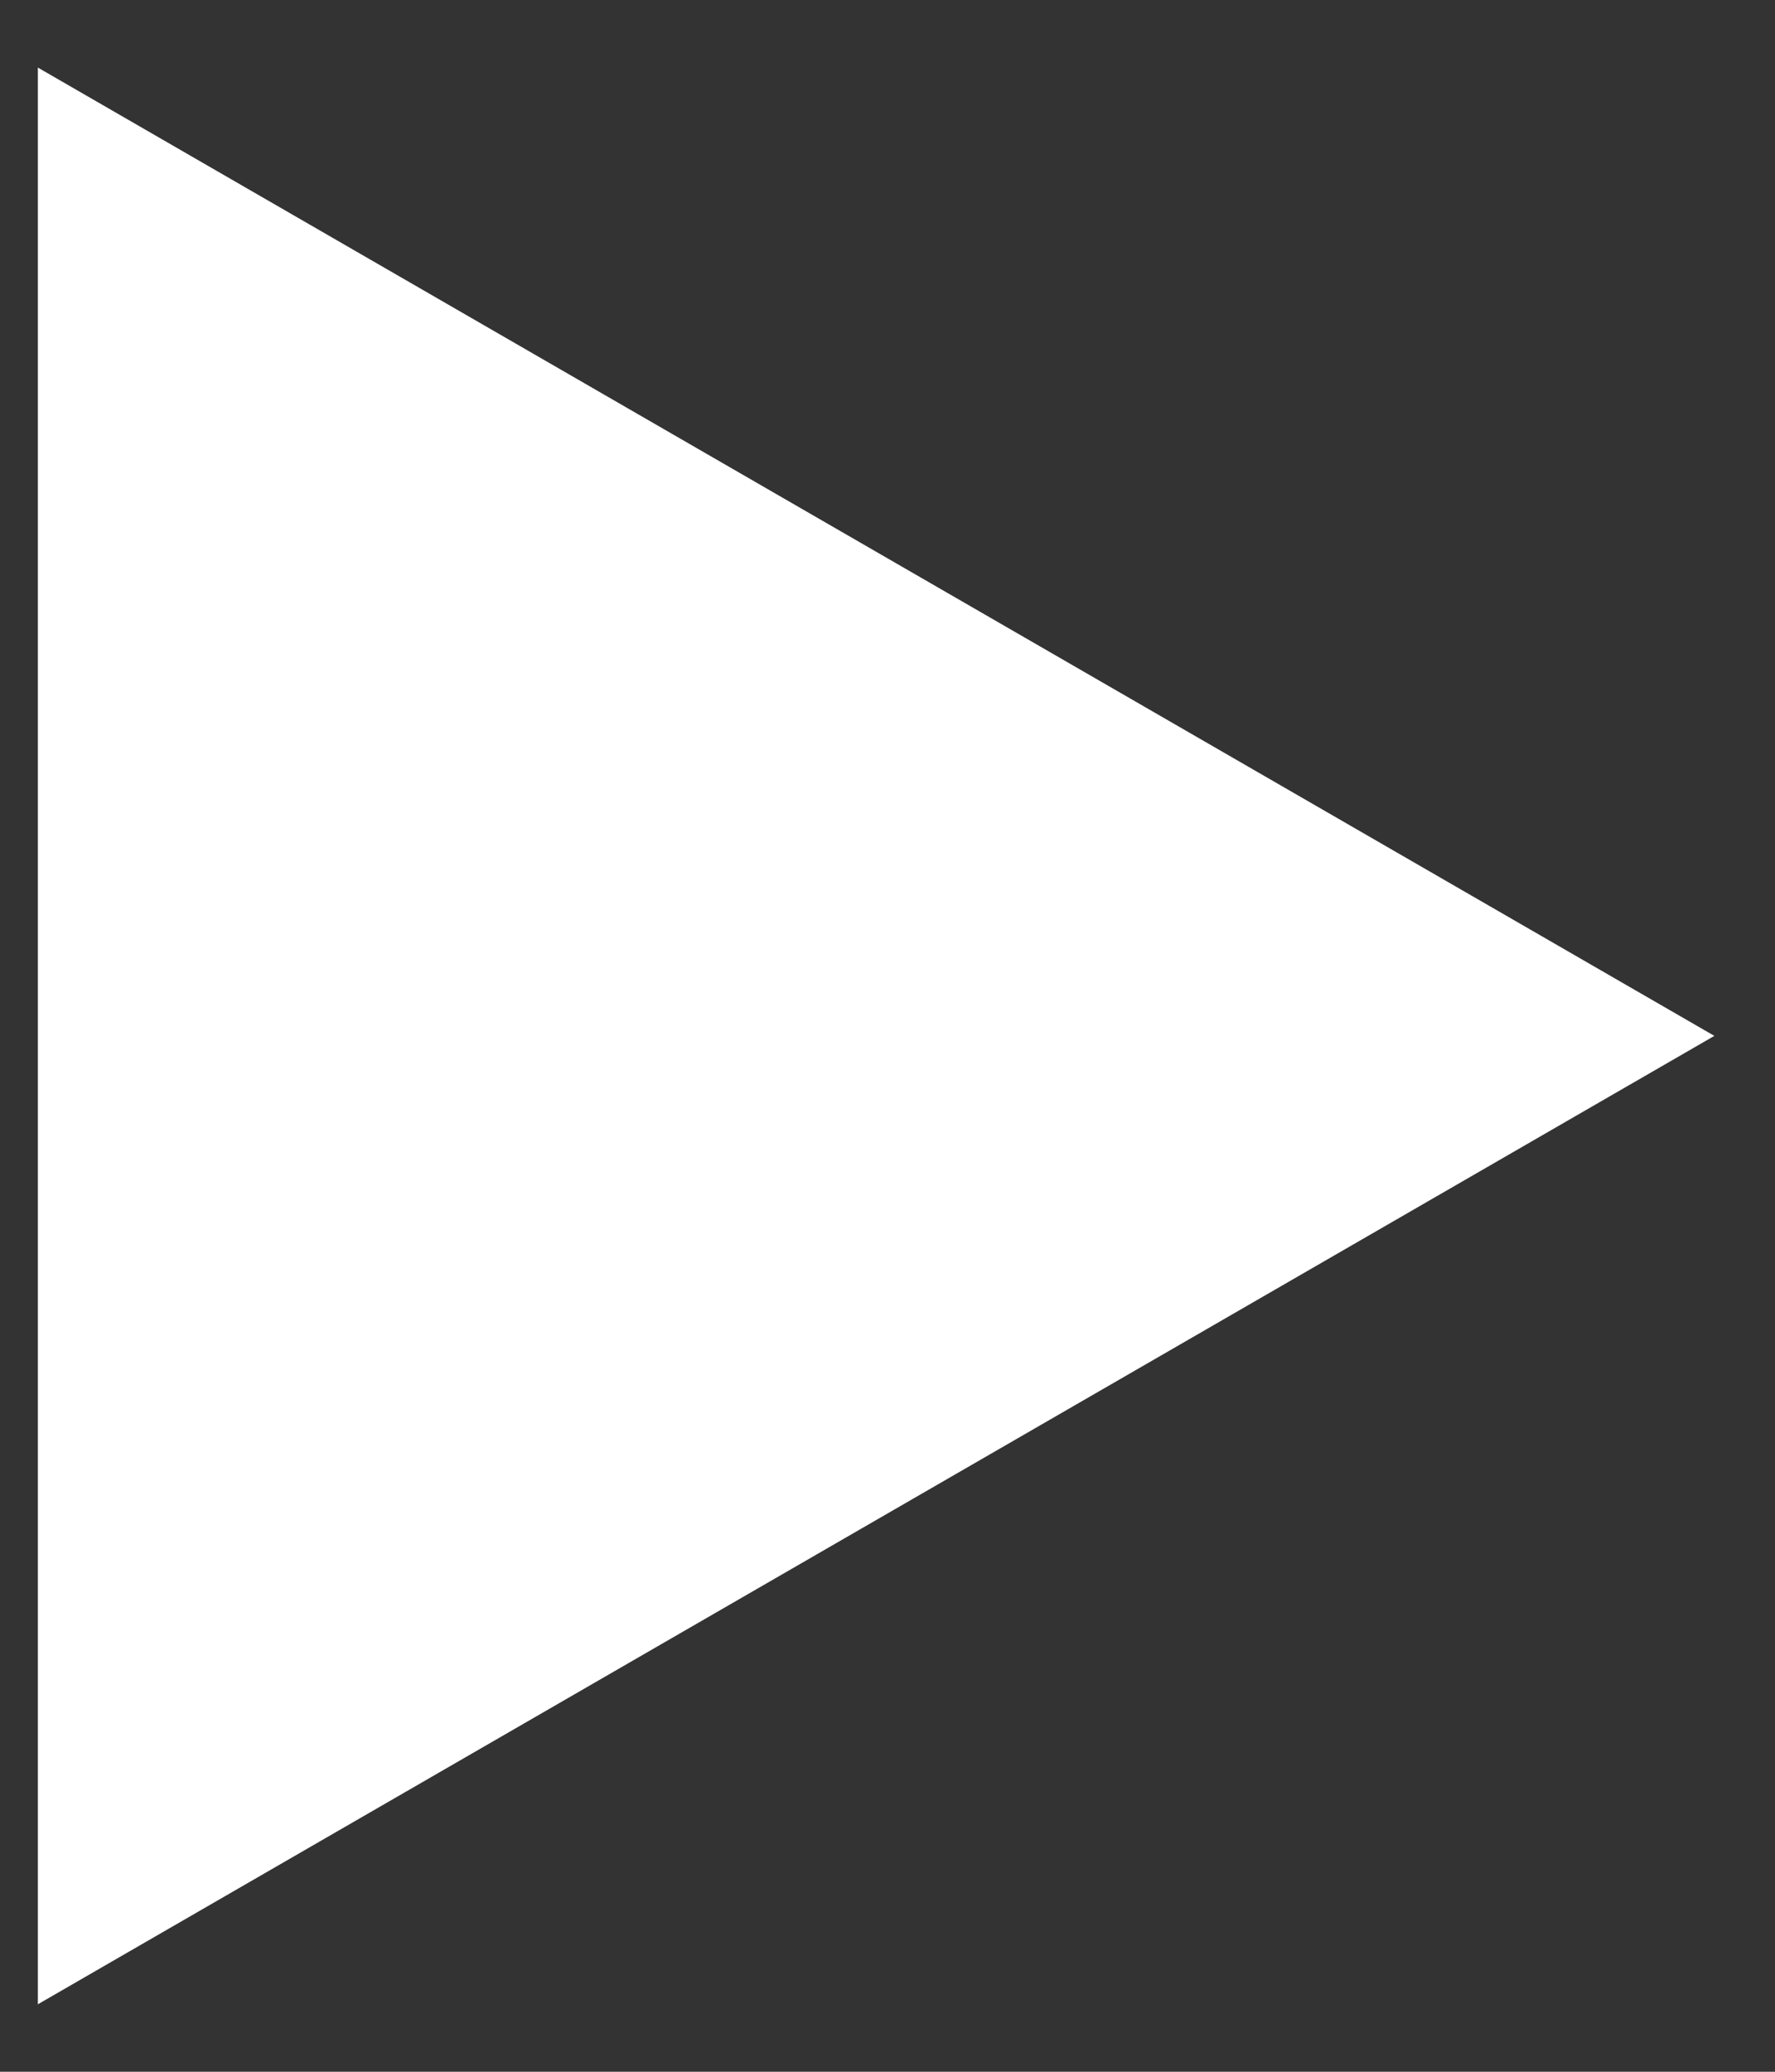 <svg width="18" height="21" viewBox="0 0 18 21" fill="none" xmlns="http://www.w3.org/2000/svg">
<rect x="0" y="0" width="18" height="21" fill="#333333" stroke="none"/>
<path d="M17.385 10.5L0.384 20.316L0.384 0.685L17.385 10.5Z" fill="white"/>
</svg>
